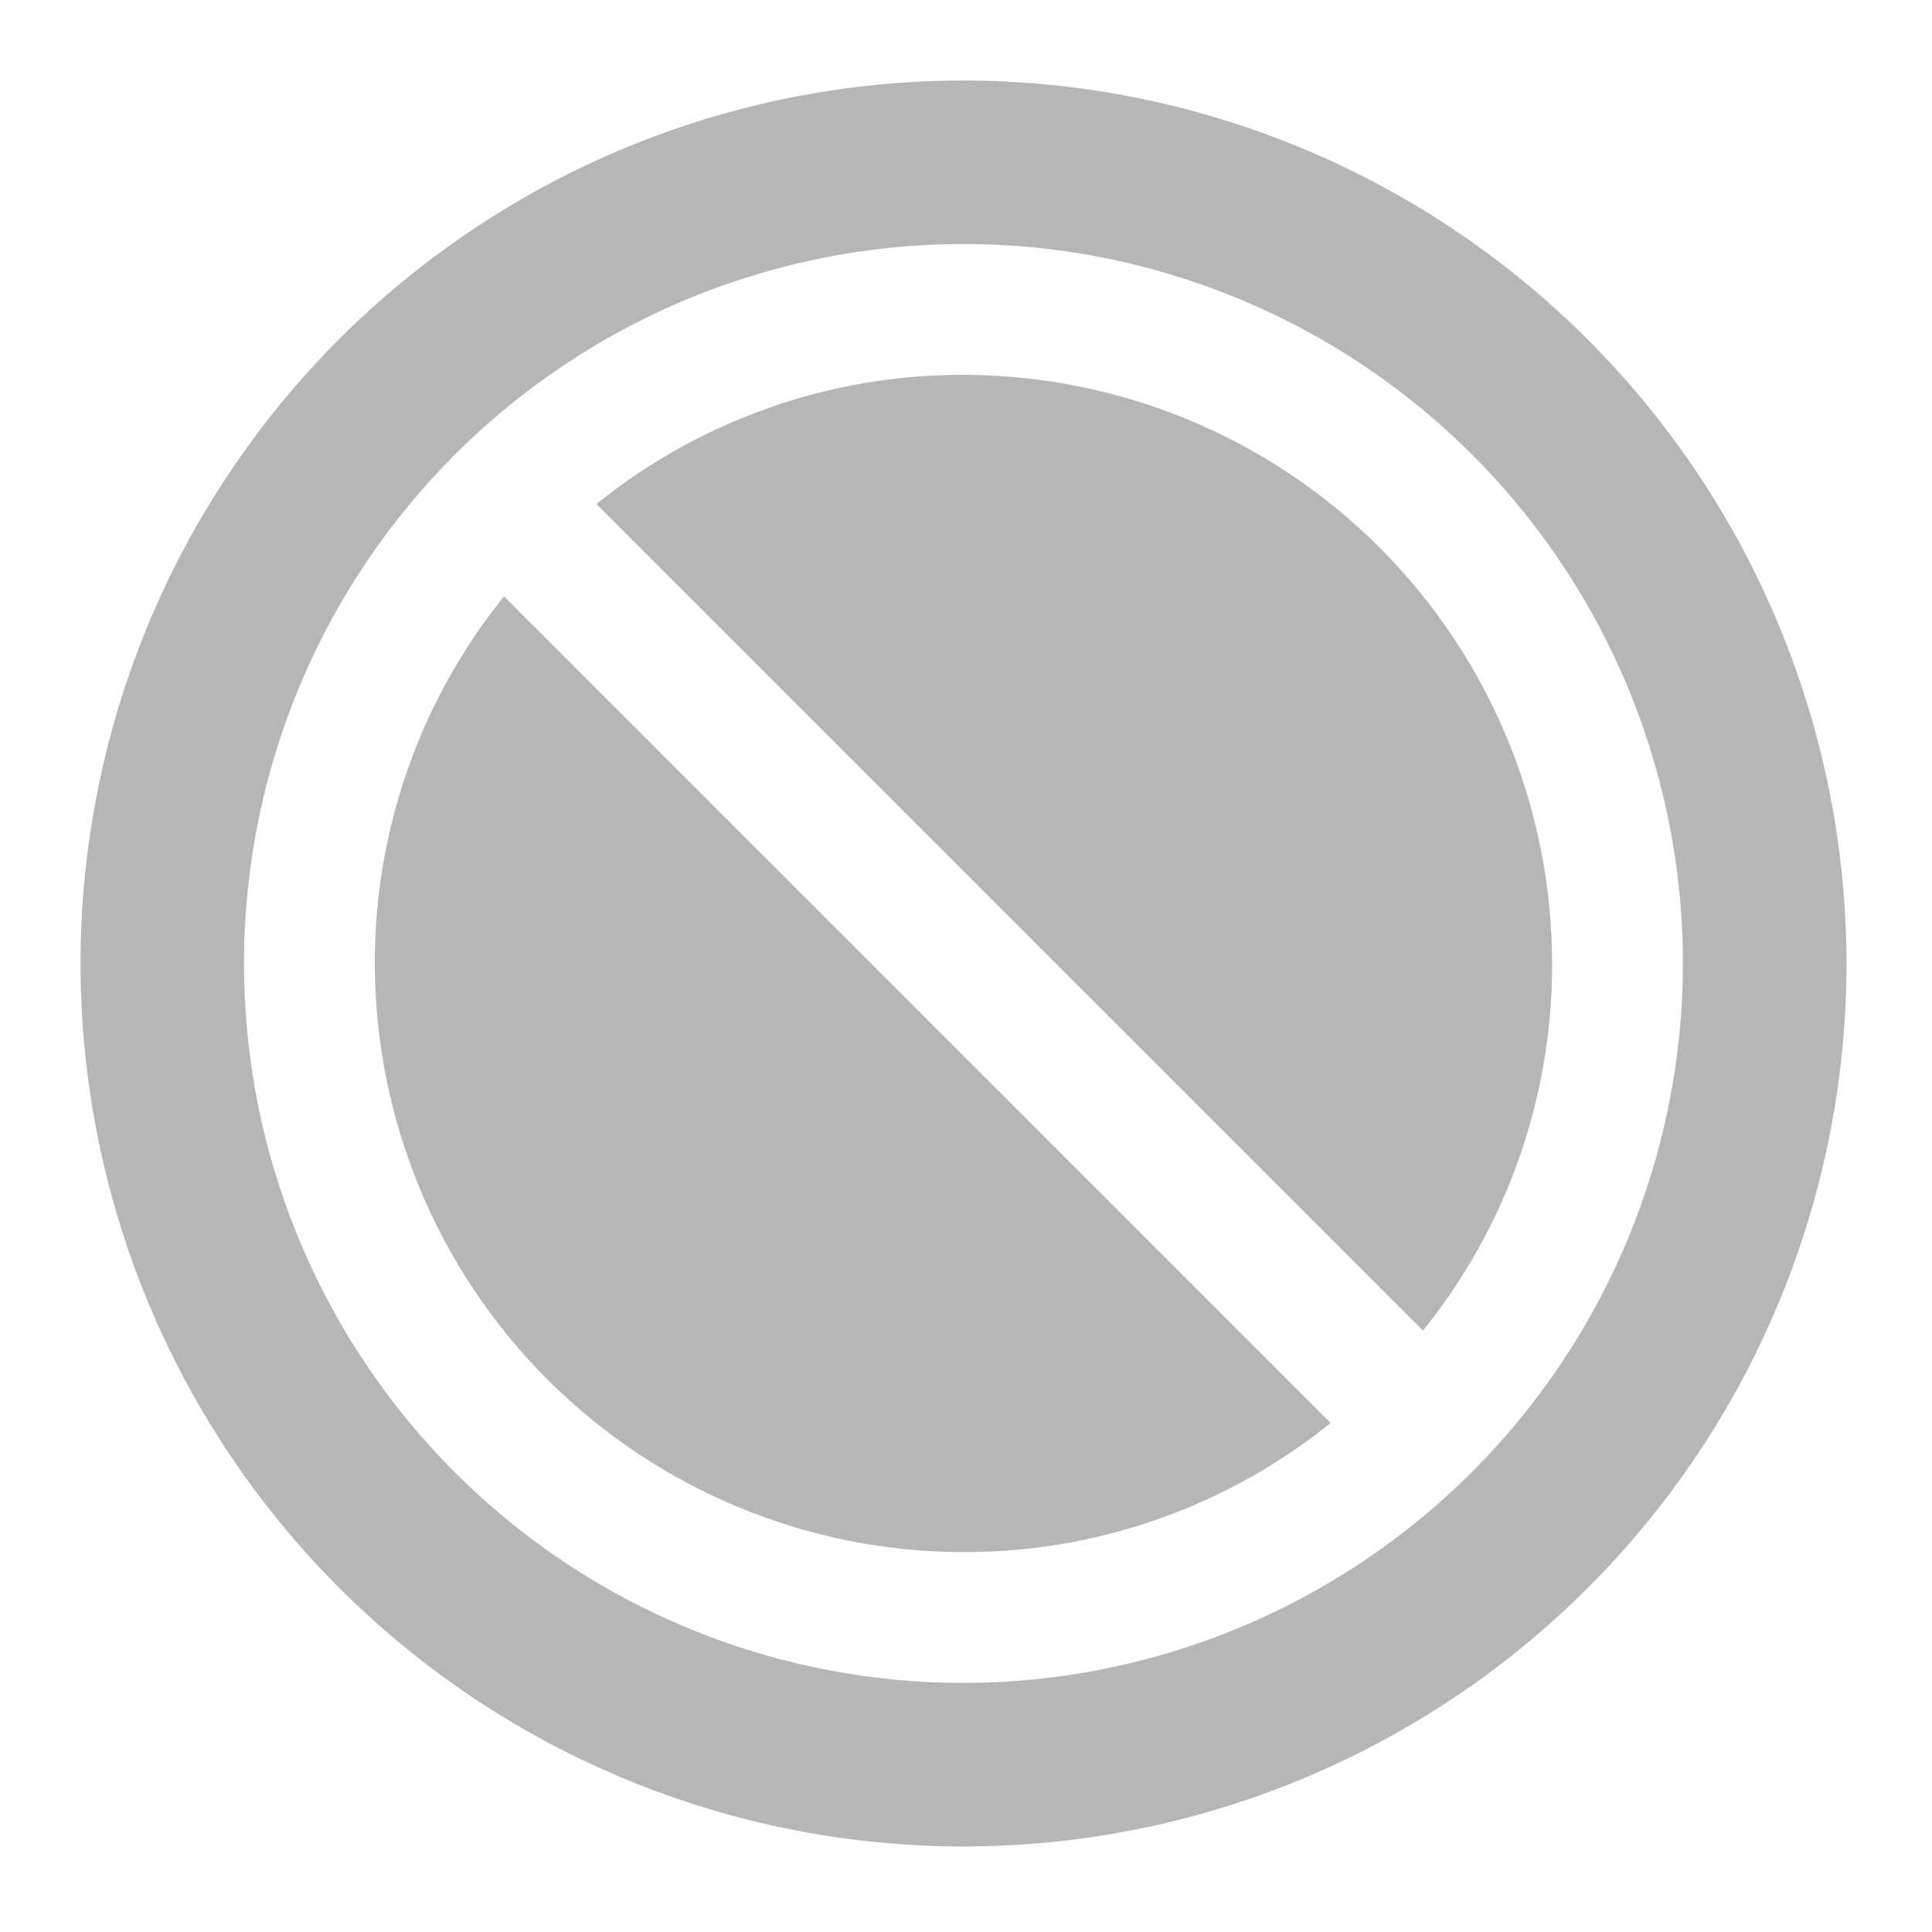 <svg width="24" height="24" viewBox="0 0 24 24" fill="none" xmlns="http://www.w3.org/2000/svg">
<path d="M19.281 11.969C19.285 13.628 18.718 15.238 17.677 16.529L7.409 6.261C8.7 5.219 10.31 4.653 11.969 4.656C13.907 4.659 15.766 5.43 17.137 6.801C18.507 8.172 19.279 10.03 19.281 11.969ZM4.656 11.969C4.659 13.907 5.43 15.766 6.801 17.137C8.172 18.507 10.03 19.279 11.969 19.281C13.628 19.285 15.238 18.718 16.529 17.677L6.261 7.409C5.219 8.7 4.653 10.31 4.656 11.969ZM22.938 11.969C22.938 14.138 22.294 16.259 21.089 18.063C19.884 19.866 18.171 21.272 16.166 22.103C14.162 22.933 11.957 23.15 9.829 22.727C7.701 22.303 5.747 21.259 4.213 19.725C2.679 18.191 1.634 16.236 1.211 14.109C0.788 11.981 1.005 9.775 1.835 7.771C2.665 5.767 4.071 4.054 5.875 2.849C7.679 1.643 9.799 1 11.969 1C14.877 1.003 17.665 2.159 19.722 4.216C21.778 6.272 22.935 9.06 22.938 11.969ZM20.906 11.969C20.906 10.201 20.382 8.473 19.4 7.003C18.418 5.534 17.022 4.388 15.389 3.712C13.756 3.035 11.959 2.858 10.225 3.203C8.491 3.548 6.899 4.399 5.649 5.649C4.399 6.899 3.548 8.491 3.203 10.225C2.858 11.959 3.035 13.756 3.712 15.389C4.388 17.022 5.534 18.418 7.003 19.4C8.473 20.382 10.201 20.906 11.969 20.906C14.338 20.904 16.61 19.961 18.286 18.285C19.961 16.61 20.904 14.338 20.906 11.969Z" fill="#B6B6B6"/>
</svg>
